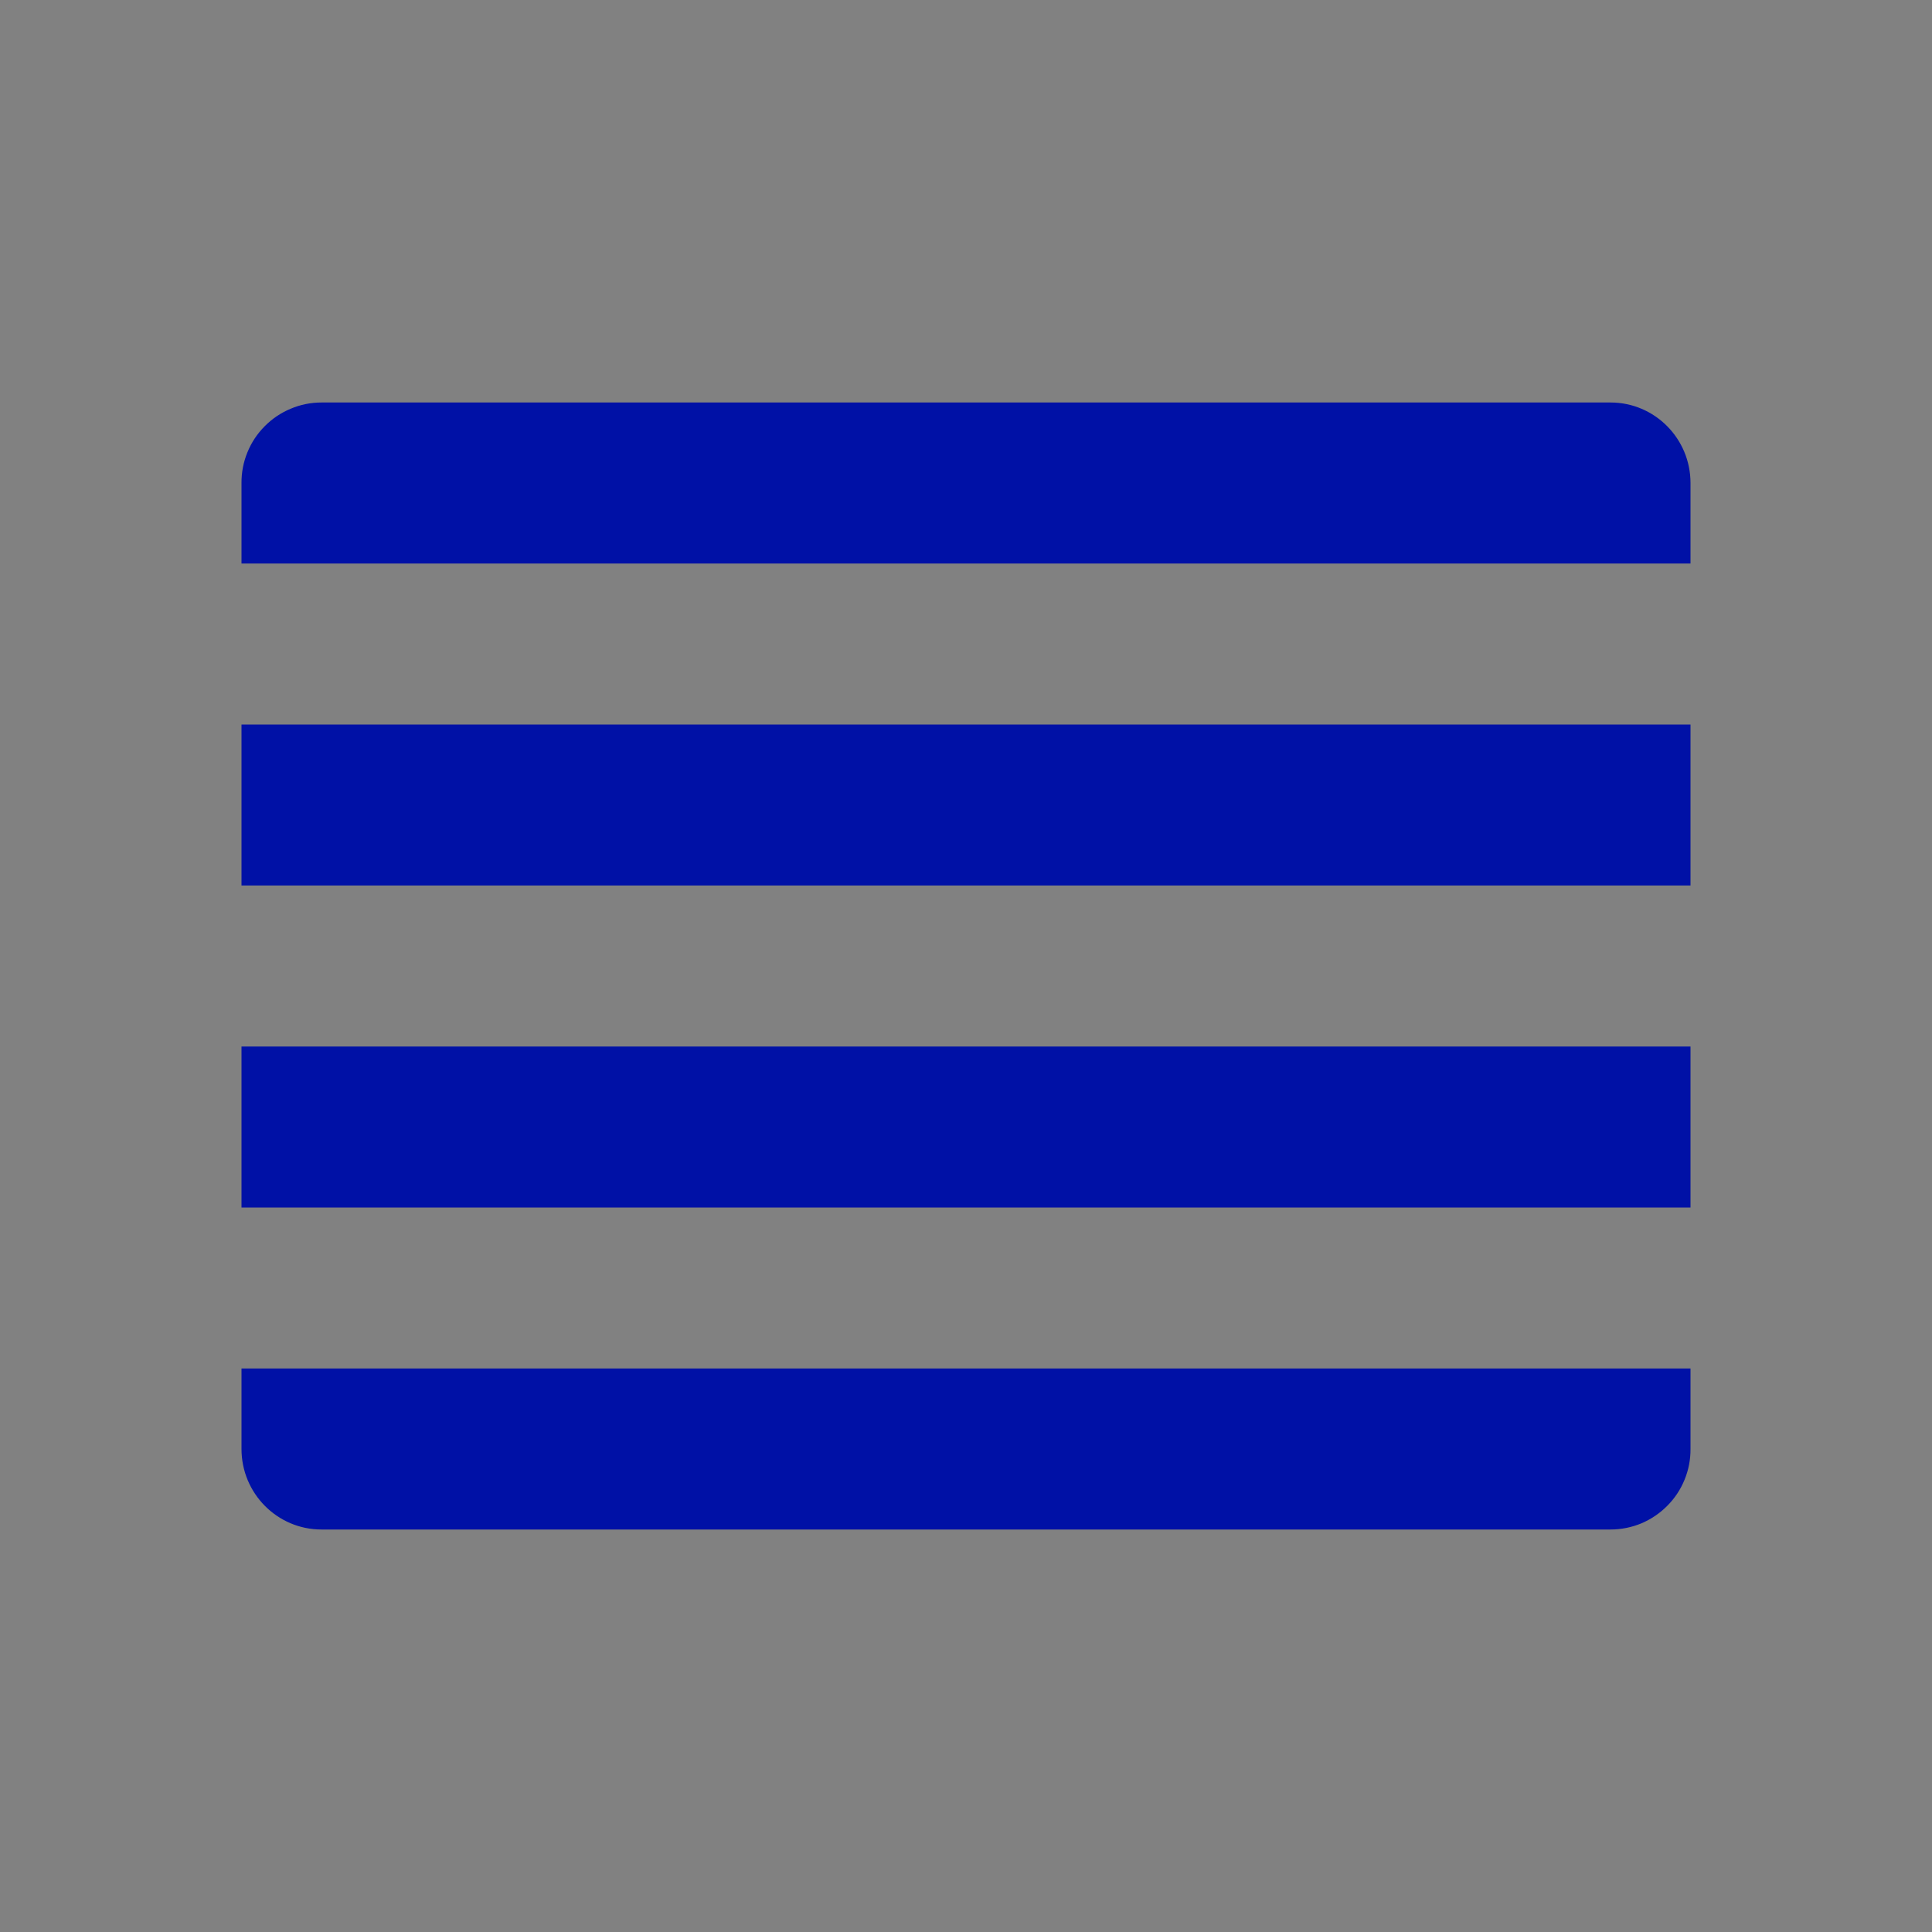 <svg width="24" height="24" viewBox="0 0 24 24" fill="none" xmlns="http://www.w3.org/2000/svg">
   <rect x="0" y="0" width="24" height="24" fill="#808080" stroke="none"/>
   <rect width="24" height="24" fill="white" fill-opacity="0.01"/>
   <path d="M3 18C3 18.552 3.445 19 3.993 19H20.007C20.138 19 20.268 18.974 20.389 18.924C20.509 18.873 20.619 18.799 20.711 18.706C20.804 18.613 20.877 18.503 20.926 18.382C20.976 18.261 21.001 18.131 21 18V17H3V18ZM3 11H21V9H3V11ZM3 7H21V6C21 5.448 20.555 5 20.007 5H3.993C3.862 5 3.732 5.026 3.612 5.077C3.491 5.127 3.381 5.201 3.289 5.294C3.196 5.387 3.123 5.497 3.074 5.618C3.024 5.739 2.999 5.869 3 6V7ZM3 15H21V13H3V15Z" fill="#0011A6"/>
</svg>